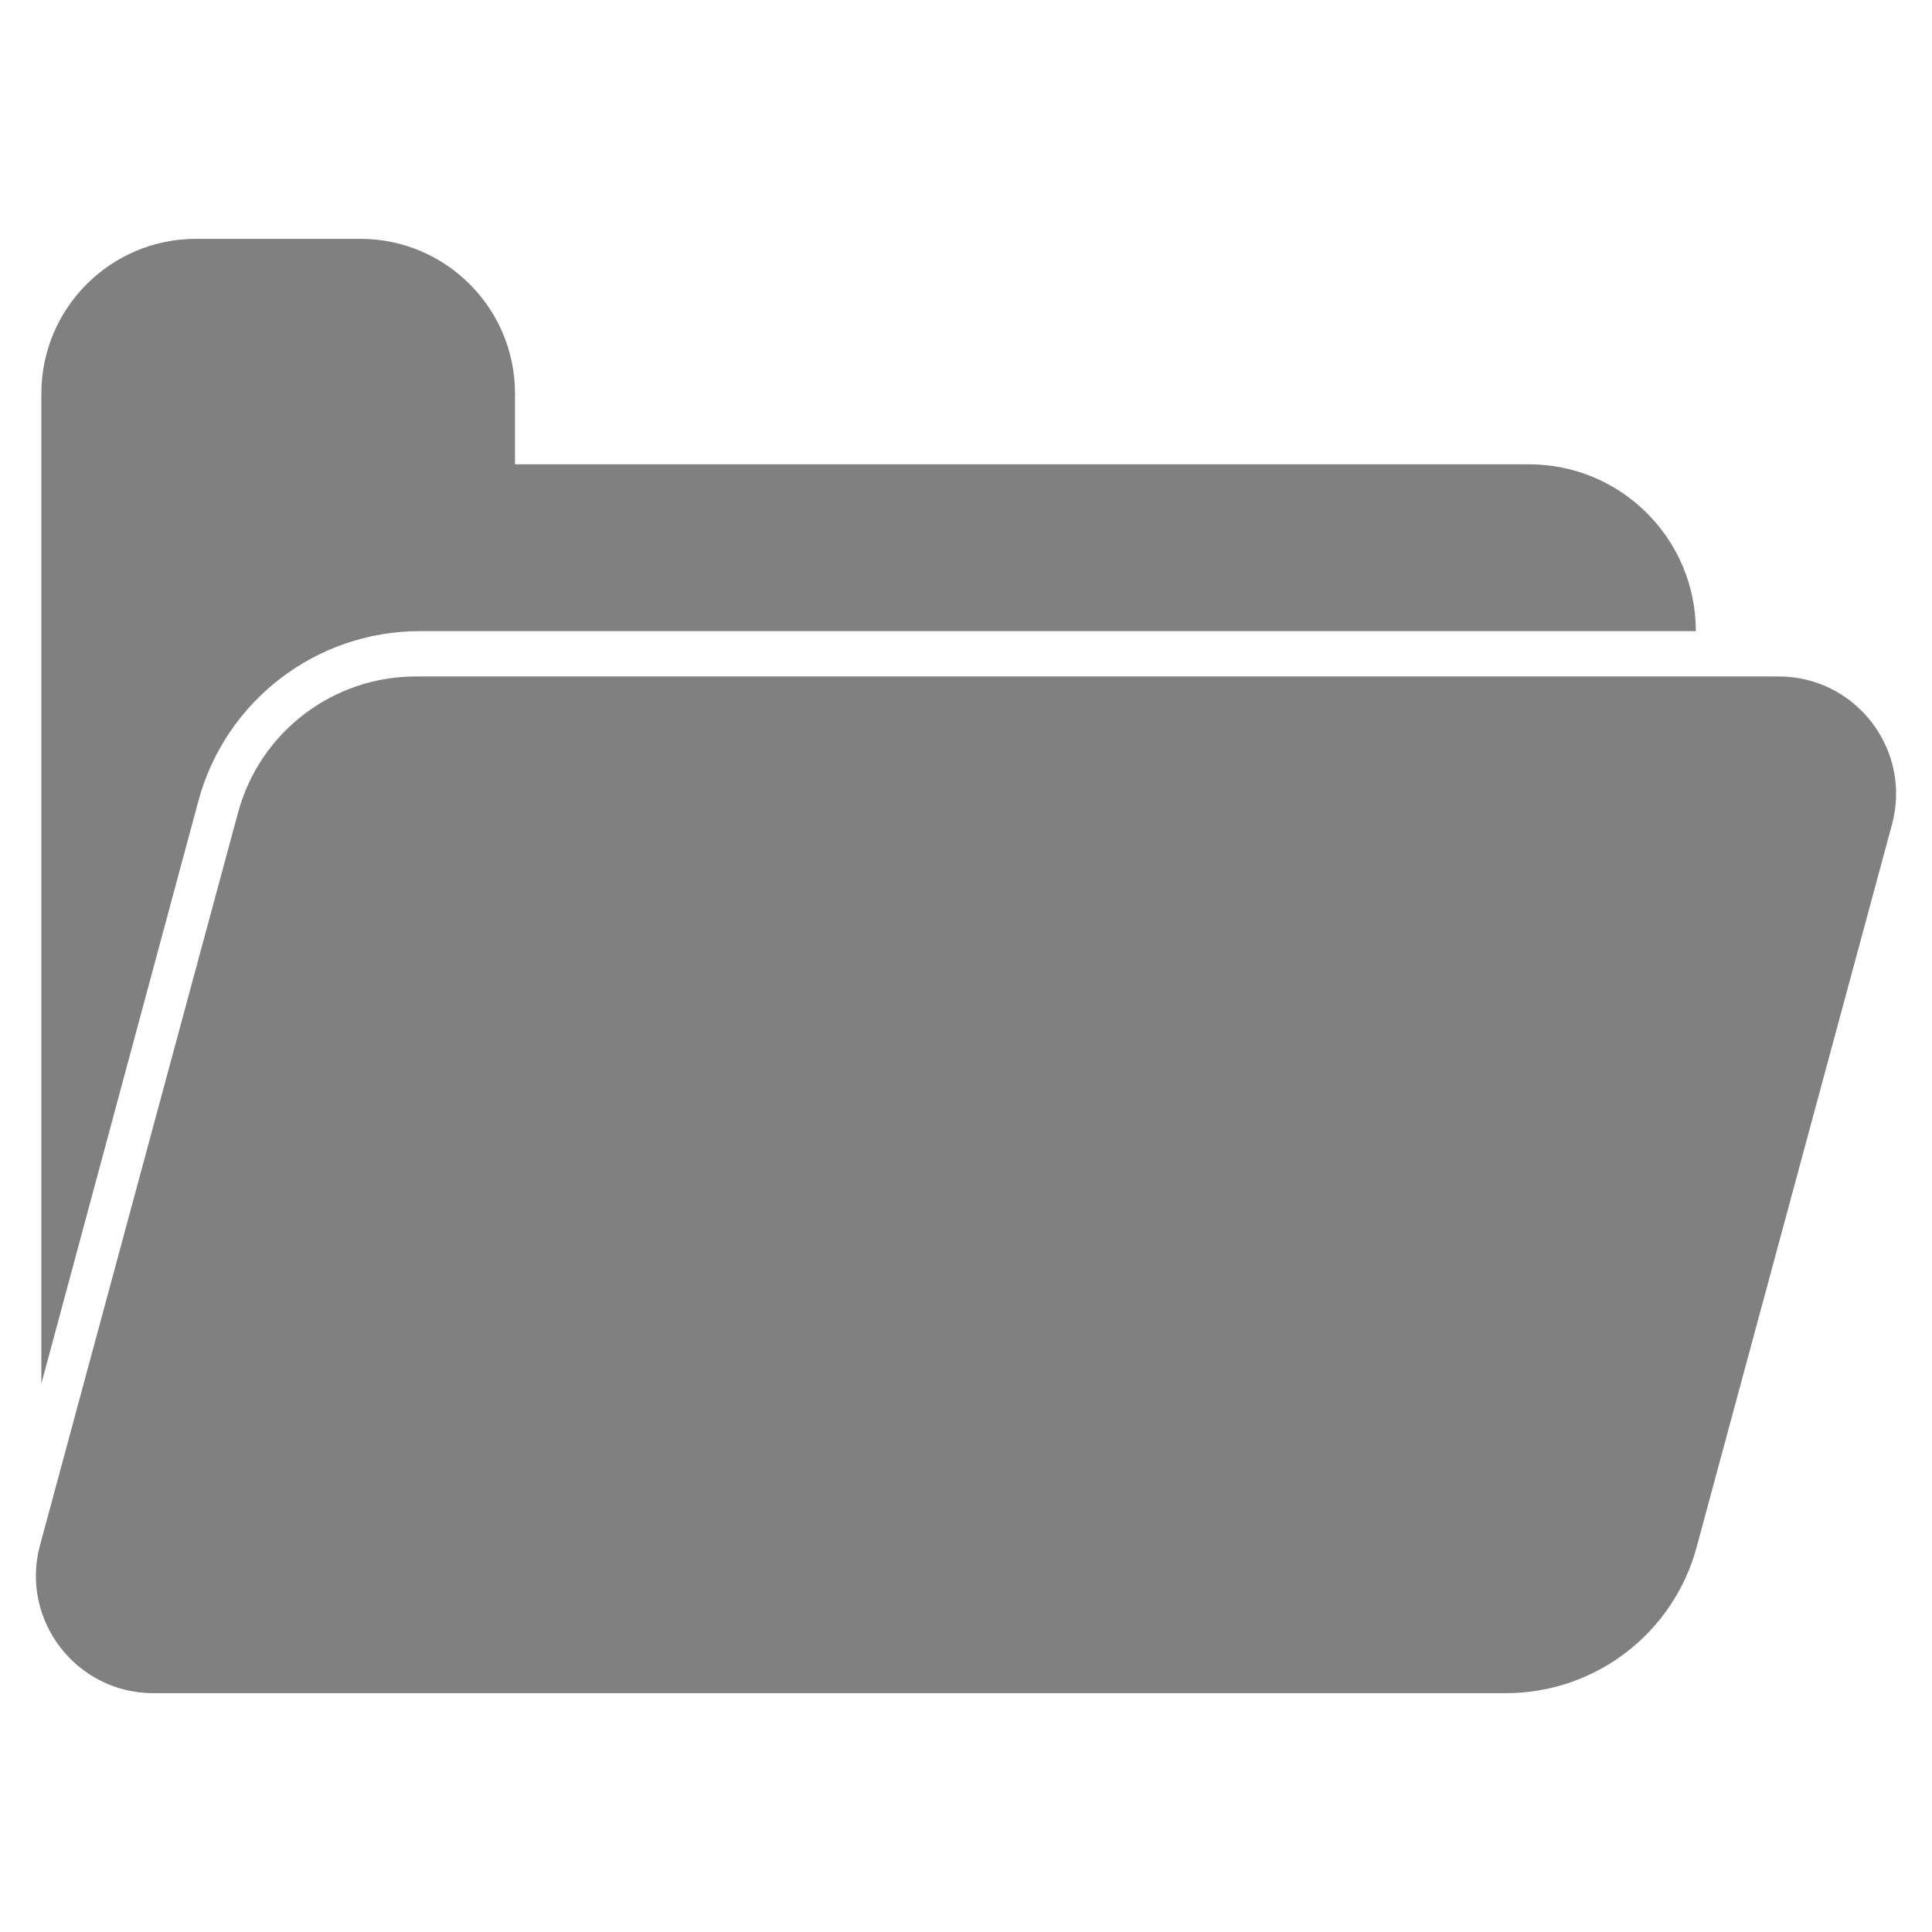 <svg width="30" height="30" viewBox="0 0 724 545" fill="none" xmlns="http://www.w3.org/2000/svg">
<path d="M15.5 58V429L74.354 210.621C84.471 173.083 118.513 147 157.391 147H635.5C635.5 112.482 607.518 84.5 573 84.5H193V58C193 25.968 167.033 0 135 0H73.5C41.468 0 15.5 25.968 15.5 58Z" fill="gray"/>
<path d="M89.215 214.993C97.35 184.901 124.651 164 155.823 164H666.526C695.497 164 716.562 191.515 709.001 219.483L635.784 490.312C627.06 522.585 597.78 545 564.349 545H57.474C28.503 545 7.438 517.485 14.999 489.517L89.215 214.993Z" fill="gray"/>
</svg>
<!-- #FF0000 -->